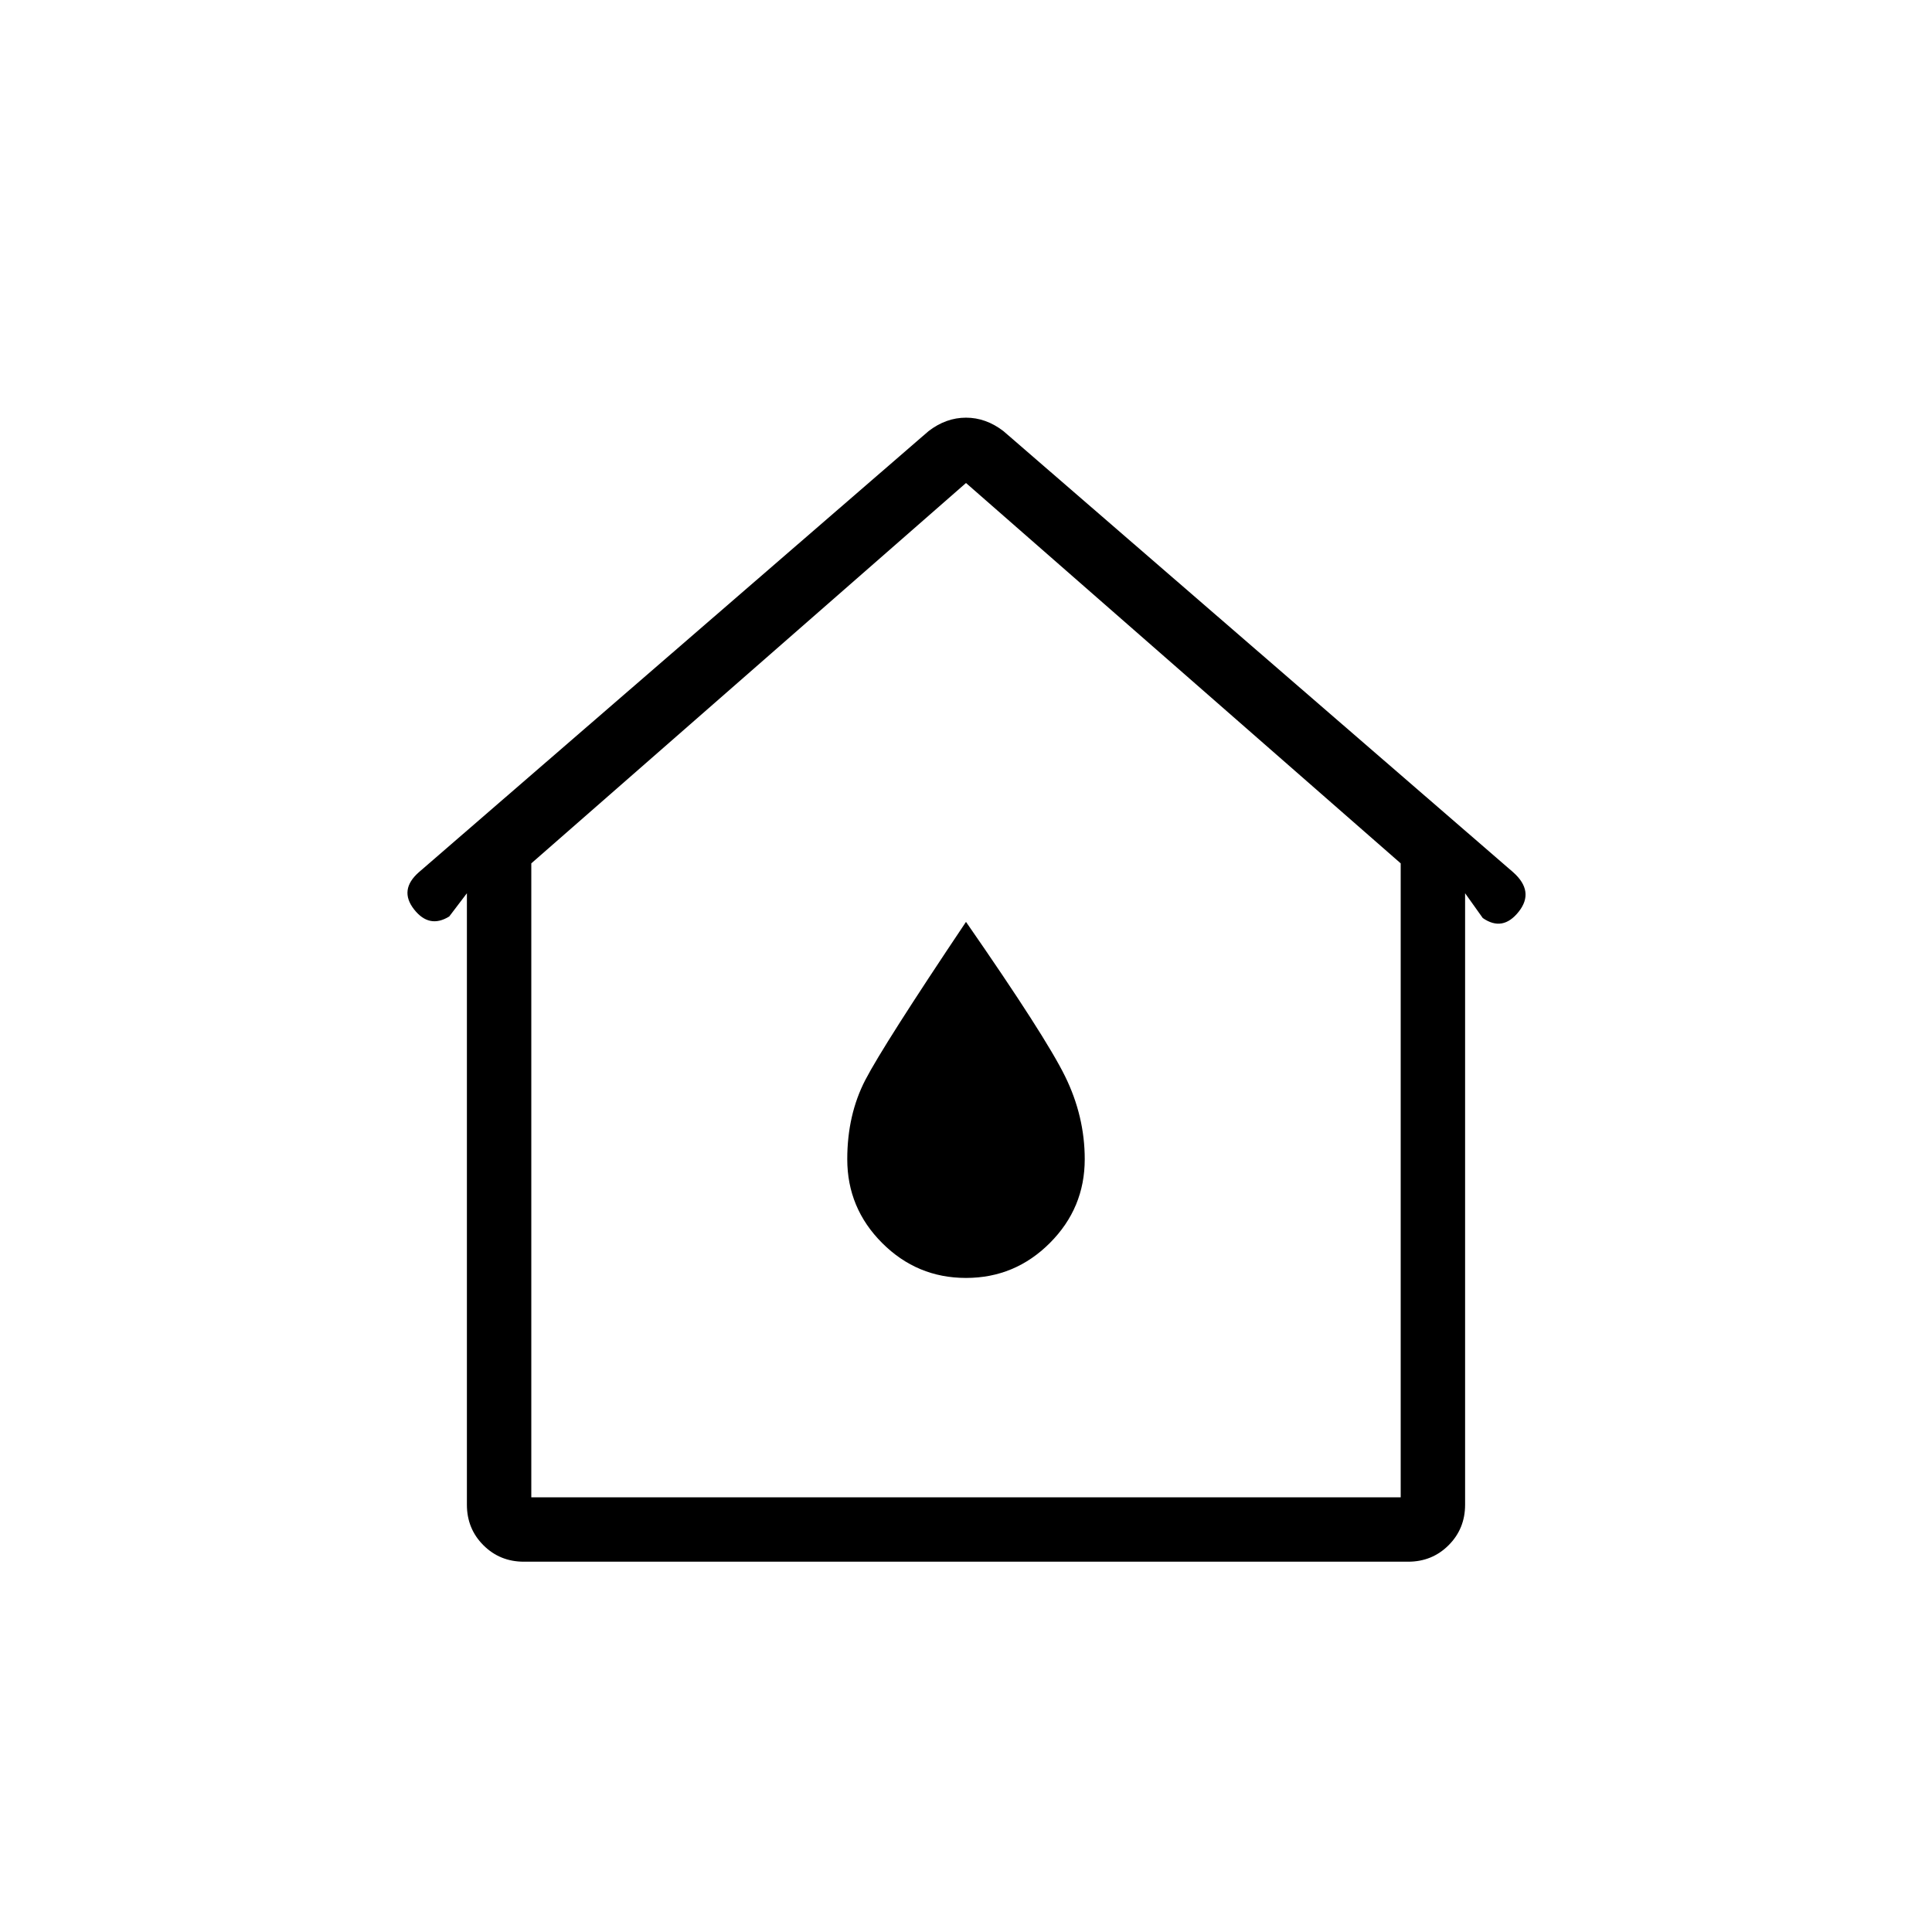 <svg xmlns="http://www.w3.org/2000/svg" height="20" viewBox="0 -960 960 960" width="20"><path d="M232-212.307v-303.847l-8.77 11.539q-9.923 6.154-17.5-3.539-7.577-9.692 2.423-18.461L461.385-745.77q8.692-6.692 18.615-6.692 9.923 0 18.615 6.692l253.232 219.155q10.769 9.538 2.807 19.615-7.961 10.077-17.884 3.154L728-516.154v303.847q0 11.923-8.192 20.115Q711.616-184 699.693-184H260.307q-11.923 0-20.115-8.192Q232-200.384 232-212.307ZM264-216h432v-315L480-720 264-531v315Zm216-109q24.308 0 41.654-17.346Q539-359.692 539-384q0-21.308-9.769-41.192-9.769-19.885-49.231-76.731-41 61.154-50 78.5-9 17.346-9 39.423 0 24.308 17.346 41.654Q455.692-325 480-325Zm0-163Z"/></svg>